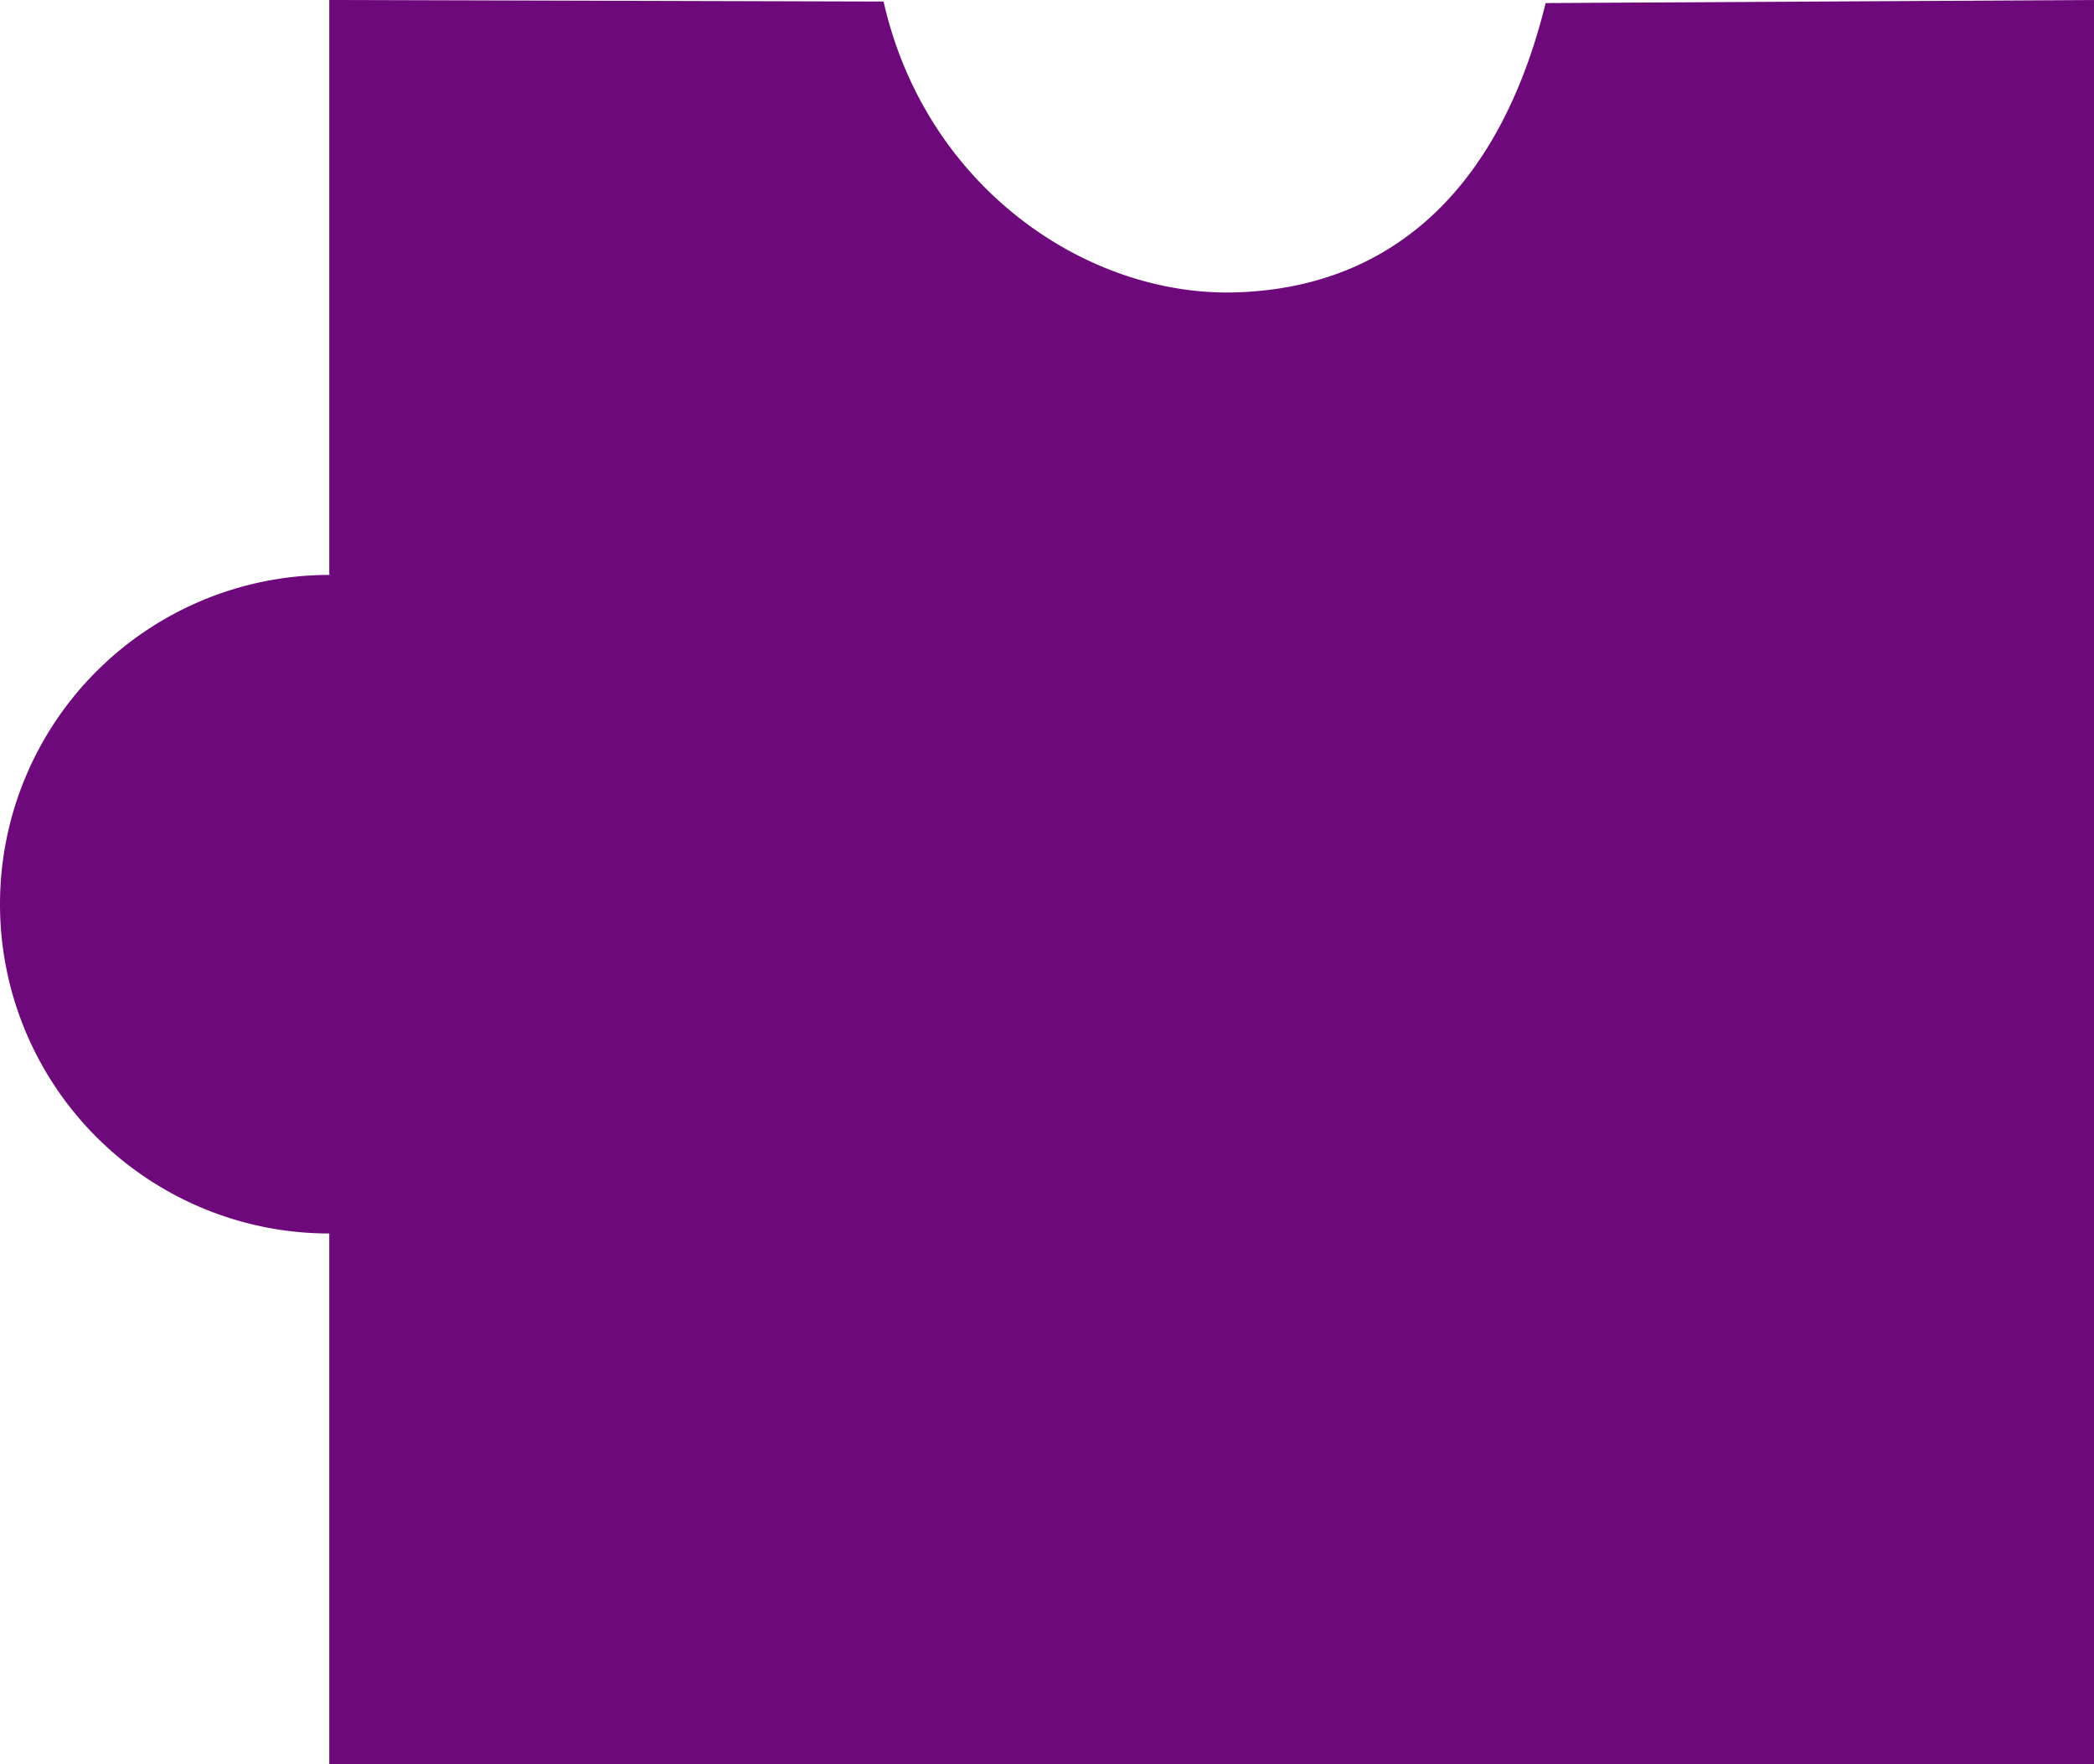 <svg xmlns="http://www.w3.org/2000/svg" viewBox="0 0 95.39 80.36">
  <defs>
    <style>
      .cls-1 {
        fill: #6d097a;
        fill-rule: evenodd;
      }
    </style>
  </defs>
  <g id="Слой_2" data-name="Слой 2">
    <g id="Слой_1-2" data-name="Слой 1">
      <path class="cls-1" d="M95.39,0V80.36H15V56.19a15,15,0,0,1,0-30V0L40.25.07c1.92,8.48,9.27,13.43,16,13.25S68.21,9.07,70.41.14Z"/>
    </g>
  </g>
</svg>
